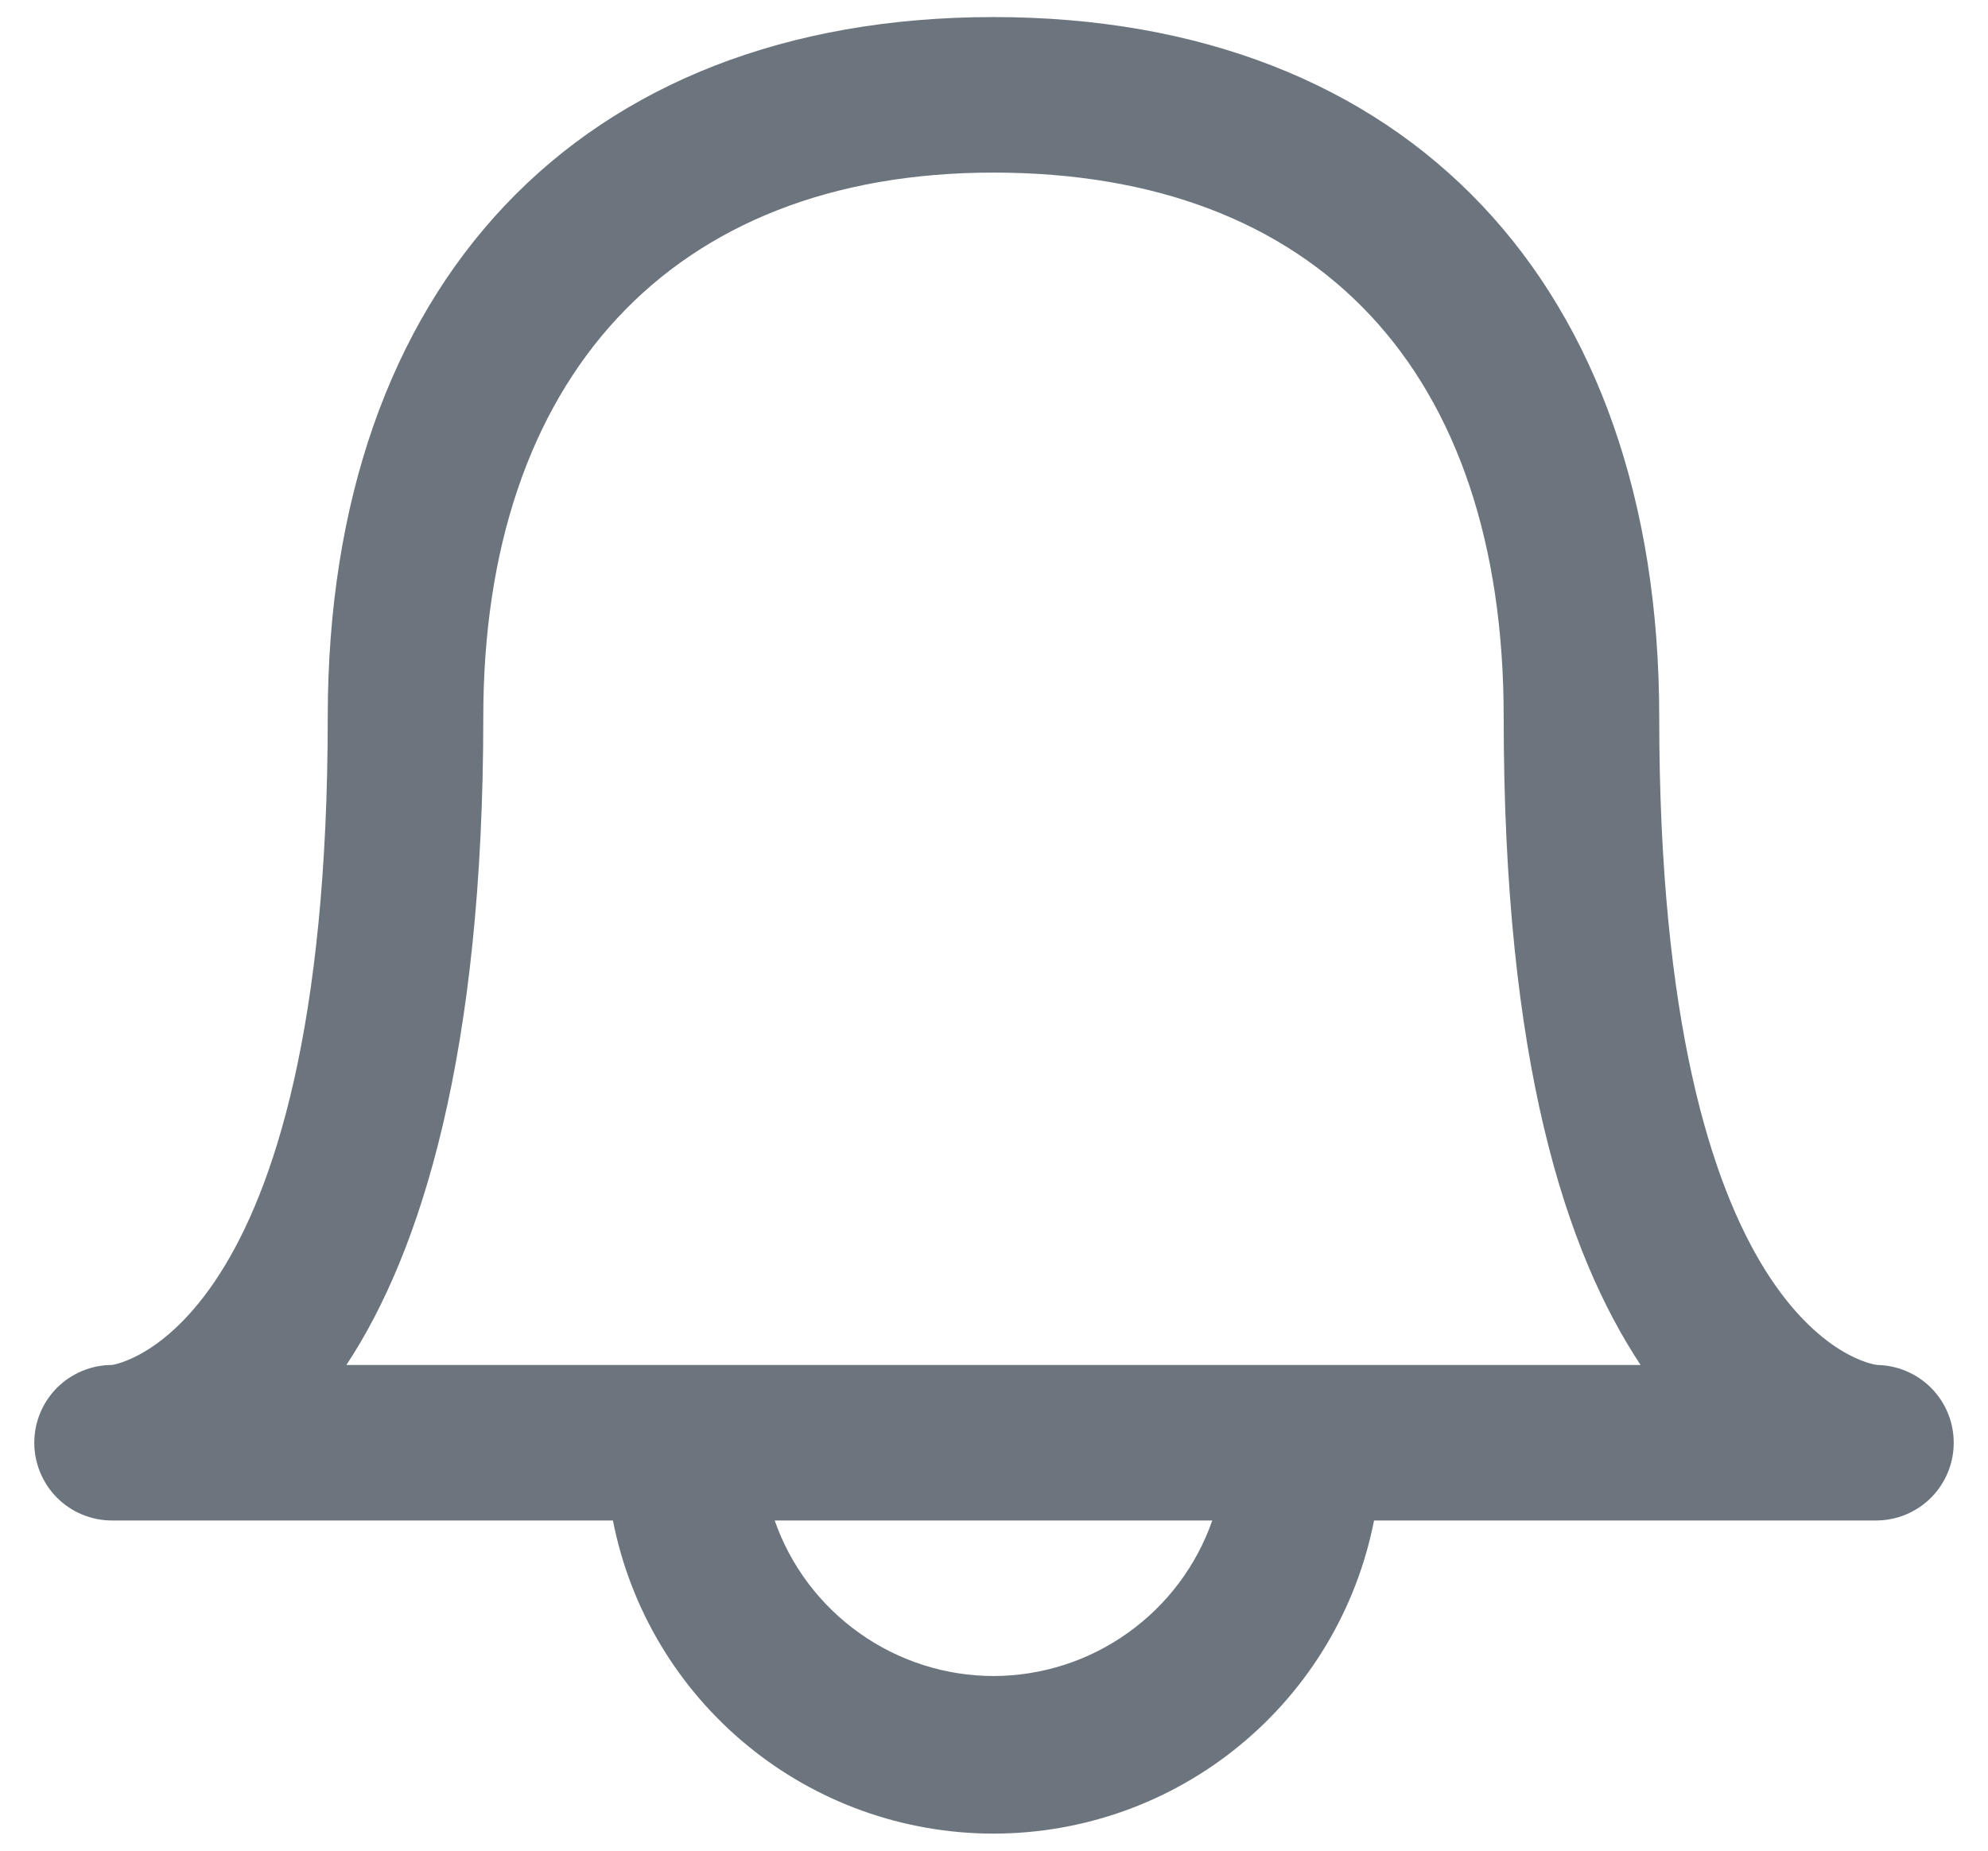 <svg width="29" height="27" viewBox="0 0 29 27" fill="none" xmlns="http://www.w3.org/2000/svg">
<path d="M27.396 19.914C27.26 19.914 24.204 19.369 24.204 10.46C24.204 4.167 20.543 0.249 14.492 0.249C8.442 0.249 4.781 4.167 4.781 10.46C4.781 19.536 1.619 19.914 1.635 19.914C1.334 19.914 1.045 20.034 0.832 20.246C0.62 20.459 0.5 20.748 0.5 21.049C0.5 21.349 0.62 21.638 0.832 21.851C1.045 22.064 1.334 22.183 1.635 22.183H8.941C9.193 23.47 9.885 24.629 10.898 25.462C11.91 26.296 13.181 26.751 14.492 26.751C15.804 26.751 17.075 26.296 18.087 25.462C19.1 24.629 19.791 23.47 20.044 22.183H27.366C27.666 22.183 27.955 22.064 28.168 21.851C28.381 21.638 28.5 21.349 28.5 21.049C28.5 20.748 28.381 20.459 28.168 20.246C27.955 20.034 27.666 19.914 27.366 19.914H27.396ZM14.492 24.452C13.791 24.451 13.107 24.232 12.536 23.825C11.964 23.419 11.532 22.845 11.301 22.183H17.684C17.453 22.845 17.021 23.419 16.449 23.825C15.878 24.232 15.194 24.451 14.492 24.452ZM5.053 19.914C6.142 18.265 7.05 15.376 7.05 10.46C7.05 5.543 9.773 2.518 14.492 2.518C19.212 2.518 21.935 5.407 21.935 10.46C21.935 15.512 22.843 18.265 23.932 19.914H5.053Z" fill="#6C757D"/>
</svg>
